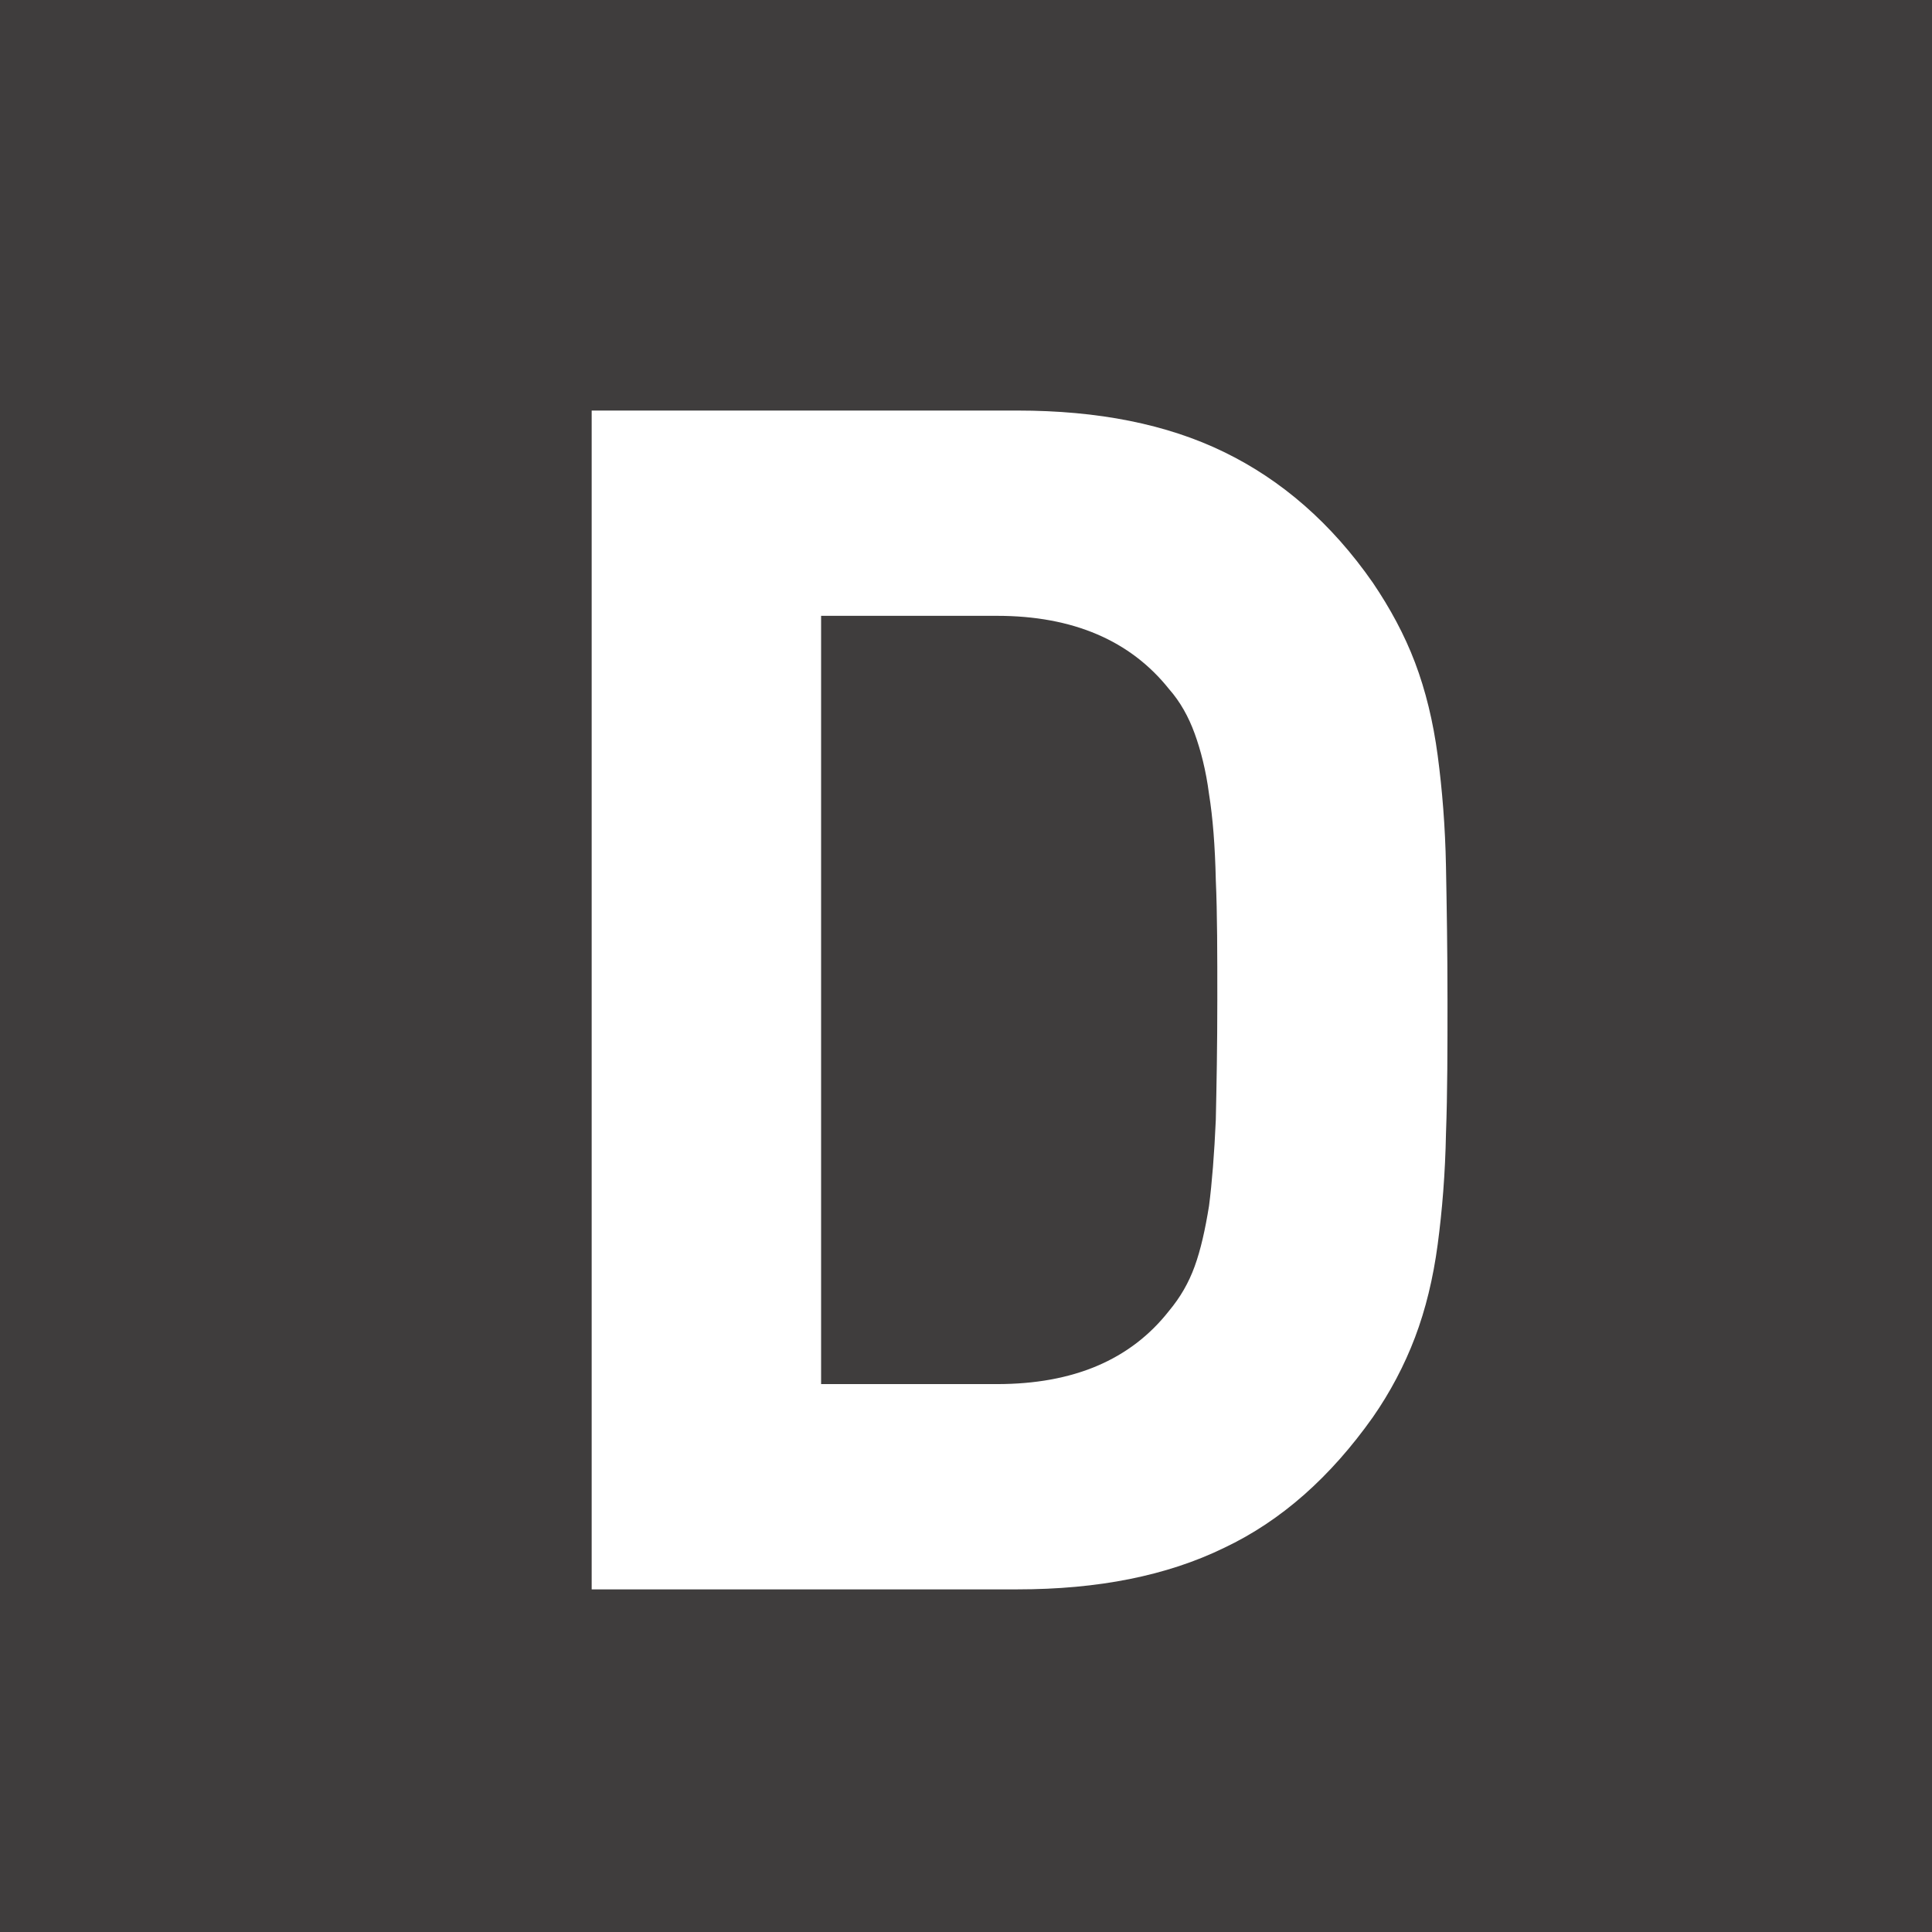 <?xml version="1.0" encoding="UTF-8"?>
<svg id="Ebene_1" data-name="Ebene 1" xmlns="http://www.w3.org/2000/svg" version="1.1" viewBox="0 0 256 256">
  <defs>
    <style>
      .cls-1 {
        fill: #3f3d3d;
      }

      .cls-1, .cls-2 {
        stroke-width: 0px;
      }

      .cls-2 {
        fill: #fff;
      }
    </style>
  </defs>
  <rect class="cls-1" width="256" height="259.3"/>
  <path class="cls-2" d="M191.8,132.5c0,6.4,0,12.3-.2,17.7-.1,5.3-.5,10.2-1.1,14.7-.6,4.5-1.6,8.6-3,12.3-1.4,3.7-3.3,7.3-5.6,10.6-5.6,7.9-12.1,13.7-19.7,17.3-7.6,3.7-16.7,5.5-27.4,5.5h-56.4V54.4h56.4c10.7,0,19.8,1.8,27.4,5.5,7.6,3.7,14.2,9.4,19.7,17.3,2.3,3.4,4.2,6.9,5.6,10.6,1.4,3.7,2.4,7.8,3,12.3.6,4.5,1,9.4,1.1,14.7.1,5.3.2,11.2.2,17.7ZM161.3,132.5c0-6.1,0-11.4-.2-15.9-.1-4.5-.4-8.3-.9-11.4-.4-3.1-1.1-5.8-1.9-8-.8-2.2-1.9-4.2-3.4-5.9-5.1-6.4-12.7-9.7-22.8-9.7h-23.3v101.8h23.3c10.1,0,17.7-3.2,22.8-9.7,1.5-1.8,2.6-3.7,3.4-5.9.8-2.2,1.4-4.9,1.9-8,.4-3.1.7-6.9.9-11.4.1-4.5.2-9.8.2-15.9Z"/>
</svg>